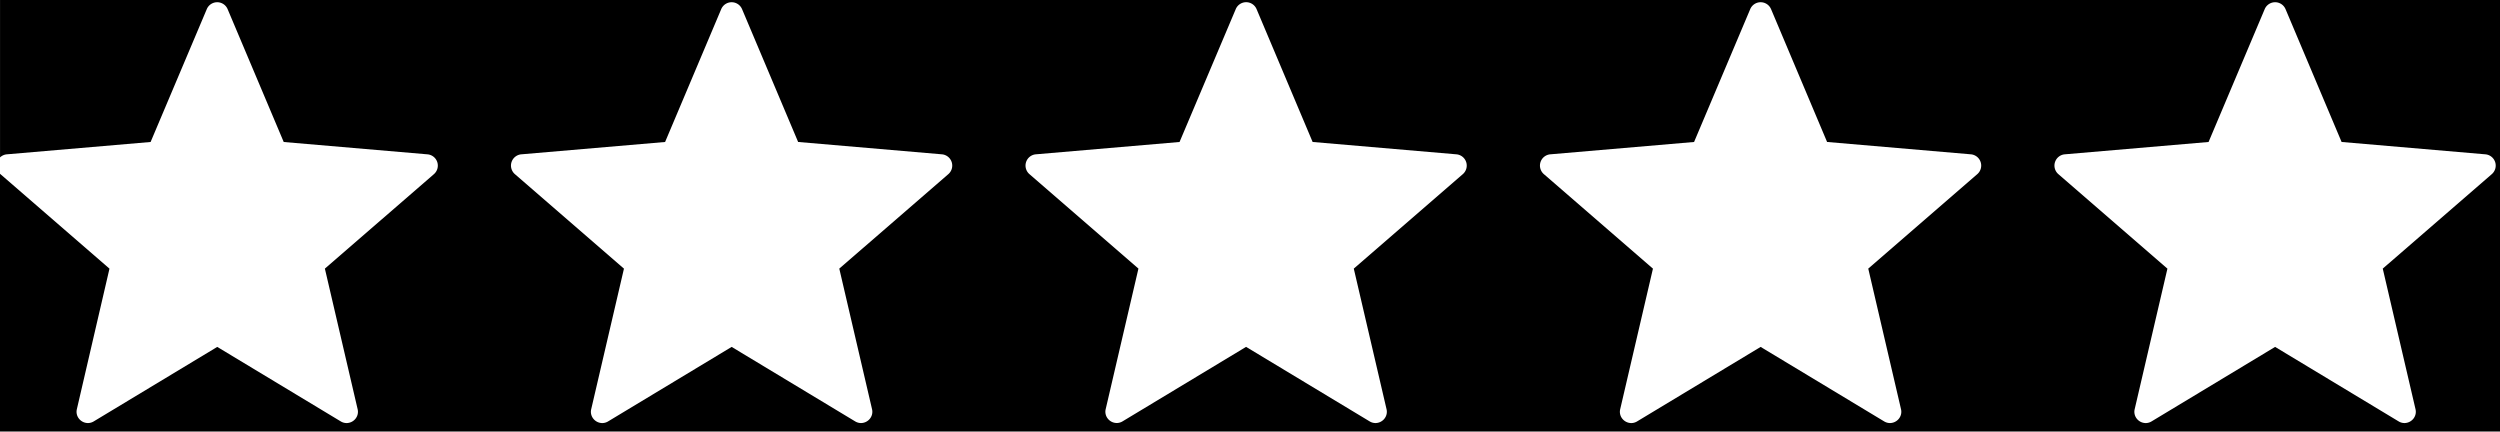 <svg xmlns="http://www.w3.org/2000/svg" viewBox="0 0 168 29"><path d="M168 29H0V11.677l.03.027 7.327 6.349-2.191 9.441a.74.74 0 0 0 .141.641c.145.184.366.292.6.294.138 0 .274-.039.392-.111l8.3-5.006 8.3 5.006a.76.76 0 0 0 .392.112c.234-.002.455-.11.6-.294a.74.74 0 0 0 .141-.642l-2.2-9.442 7.325-6.347a.76.76 0 0 0-.434-1.334l-9.657-.829-3.77-8.928a.76.76 0 0 0-1.4 0l-3.775 8.927-9.655.829a.75.75 0 0 0-.464.208V0h168v29zm-15.113-5.688h0l8.3 5.005a.76.76 0 0 0 .393.112c.234-.002.455-.11.6-.293s.197-.418.141-.643l-2.2-9.442 7.326-6.347a.76.76 0 0 0-.434-1.334l-9.658-.83-3.767-8.926a.76.76 0 0 0-1.4 0l-3.772 8.927-9.658.829a.76.76 0 0 0-.434 1.334l7.327 6.349-2.2 9.442a.74.74 0 0 0 .141.641c.145.184.366.292.6.294.138 0 .274-.039.392-.111l8.3-5.005zm-34.573 0h0l8.3 5.005a.76.76 0 0 0 .392.112c.234-.002.455-.11.6-.294a.74.74 0 0 0 .141-.642l-2.2-9.442 7.325-6.347a.76.76 0 0 0-.434-1.334l-9.658-.83-3.765-8.926a.76.76 0 0 0-1.4 0l-3.773 8.927-9.658.829a.76.76 0 0 0-.434 1.334l7.328 6.349-2.2 9.442a.74.74 0 0 0 .141.641c.145.183.366.292.6.294.139 0 .275-.039.393-.111l8.3-5.005zm-34.574 0h0l8.3 5.005a.76.76 0 0 0 .393.112c.234-.002.455-.11.6-.294a.74.74 0 0 0 .141-.642l-2.2-9.442 7.326-6.347a.76.76 0 0 0-.434-1.334l-9.658-.83L84.442.614a.76.76 0 0 0-.7-.466.76.76 0 0 0-.7.466l-3.776 8.927-9.658.829a.76.76 0 0 0-.432 1.33l7.327 6.349-2.2 9.442a.74.74 0 0 0 .141.641c.145.184.366.292.6.294.138 0 .274-.039.392-.111l8.3-5.005zm-34.573 0h0l8.3 5.005a.76.76 0 0 0 .392.112c.234-.002.455-.11.6-.294a.74.74 0 0 0 .141-.642l-2.2-9.442 7.326-6.347a.76.76 0 0 0-.434-1.334l-9.658-.83L49.866.614a.76.76 0 0 0-1.4 0l-3.771 8.927-9.658.829a.76.76 0 0 0-.434 1.334l7.327 6.349-2.2 9.442a.74.74 0 0 0 .141.641c.145.184.366.292.6.294.138 0 .274-.039.392-.111l8.3-5.005z" id="tool_primary_color" /></svg>
